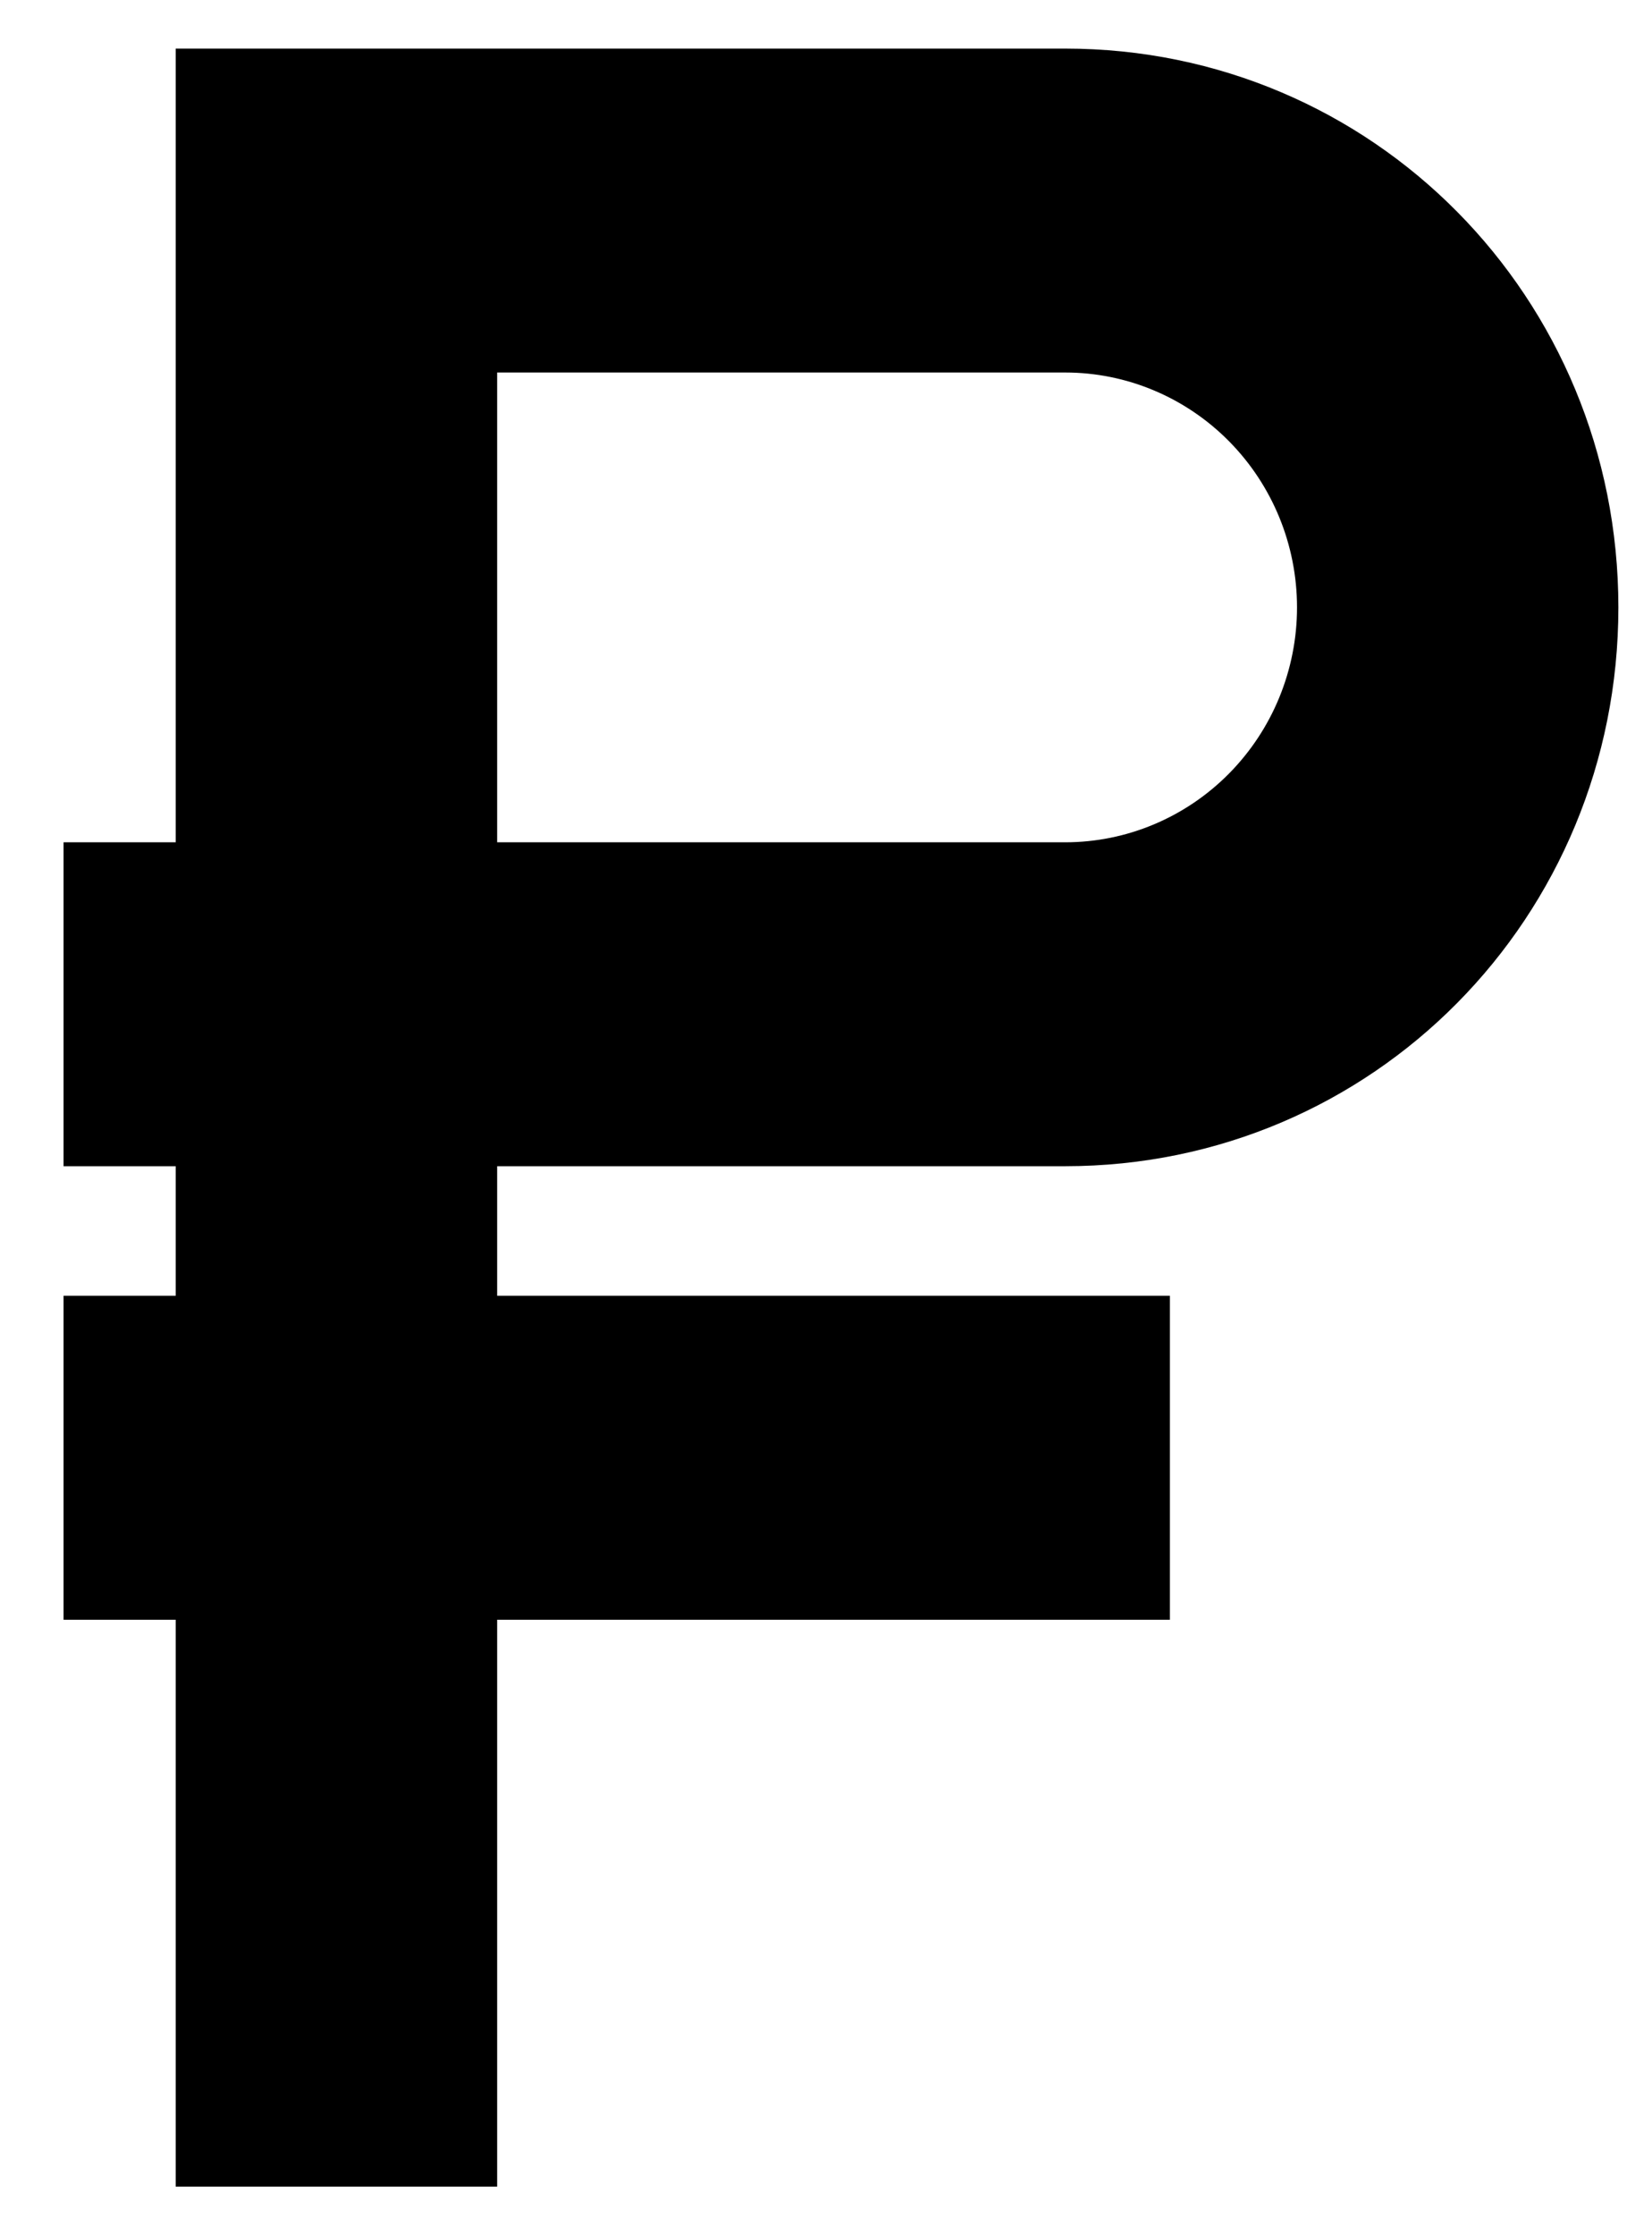 <svg width="17" height="23" viewBox="0 0 17 23" fill="none" xmlns="http://www.w3.org/2000/svg">
<path d="M1.154 9.167H2.308V1H10.962C13.847 1 16.154 3.333 16.154 6.25C16.154 9.167 13.847 11.5 10.962 11.5H4.616V13.833H11.539V16.167H4.616V22H2.308V16.167H1.154V13.833H2.308V11.5H1.154V9.167ZM10.962 3.333H4.616V9.167H10.962C11.727 9.167 12.461 8.859 13.002 8.312C13.543 7.765 13.847 7.024 13.847 6.25C13.847 5.476 13.543 4.735 13.002 4.188C12.461 3.641 11.727 3.333 10.962 3.333Z" fill="black" stroke="black"/>
</svg>
